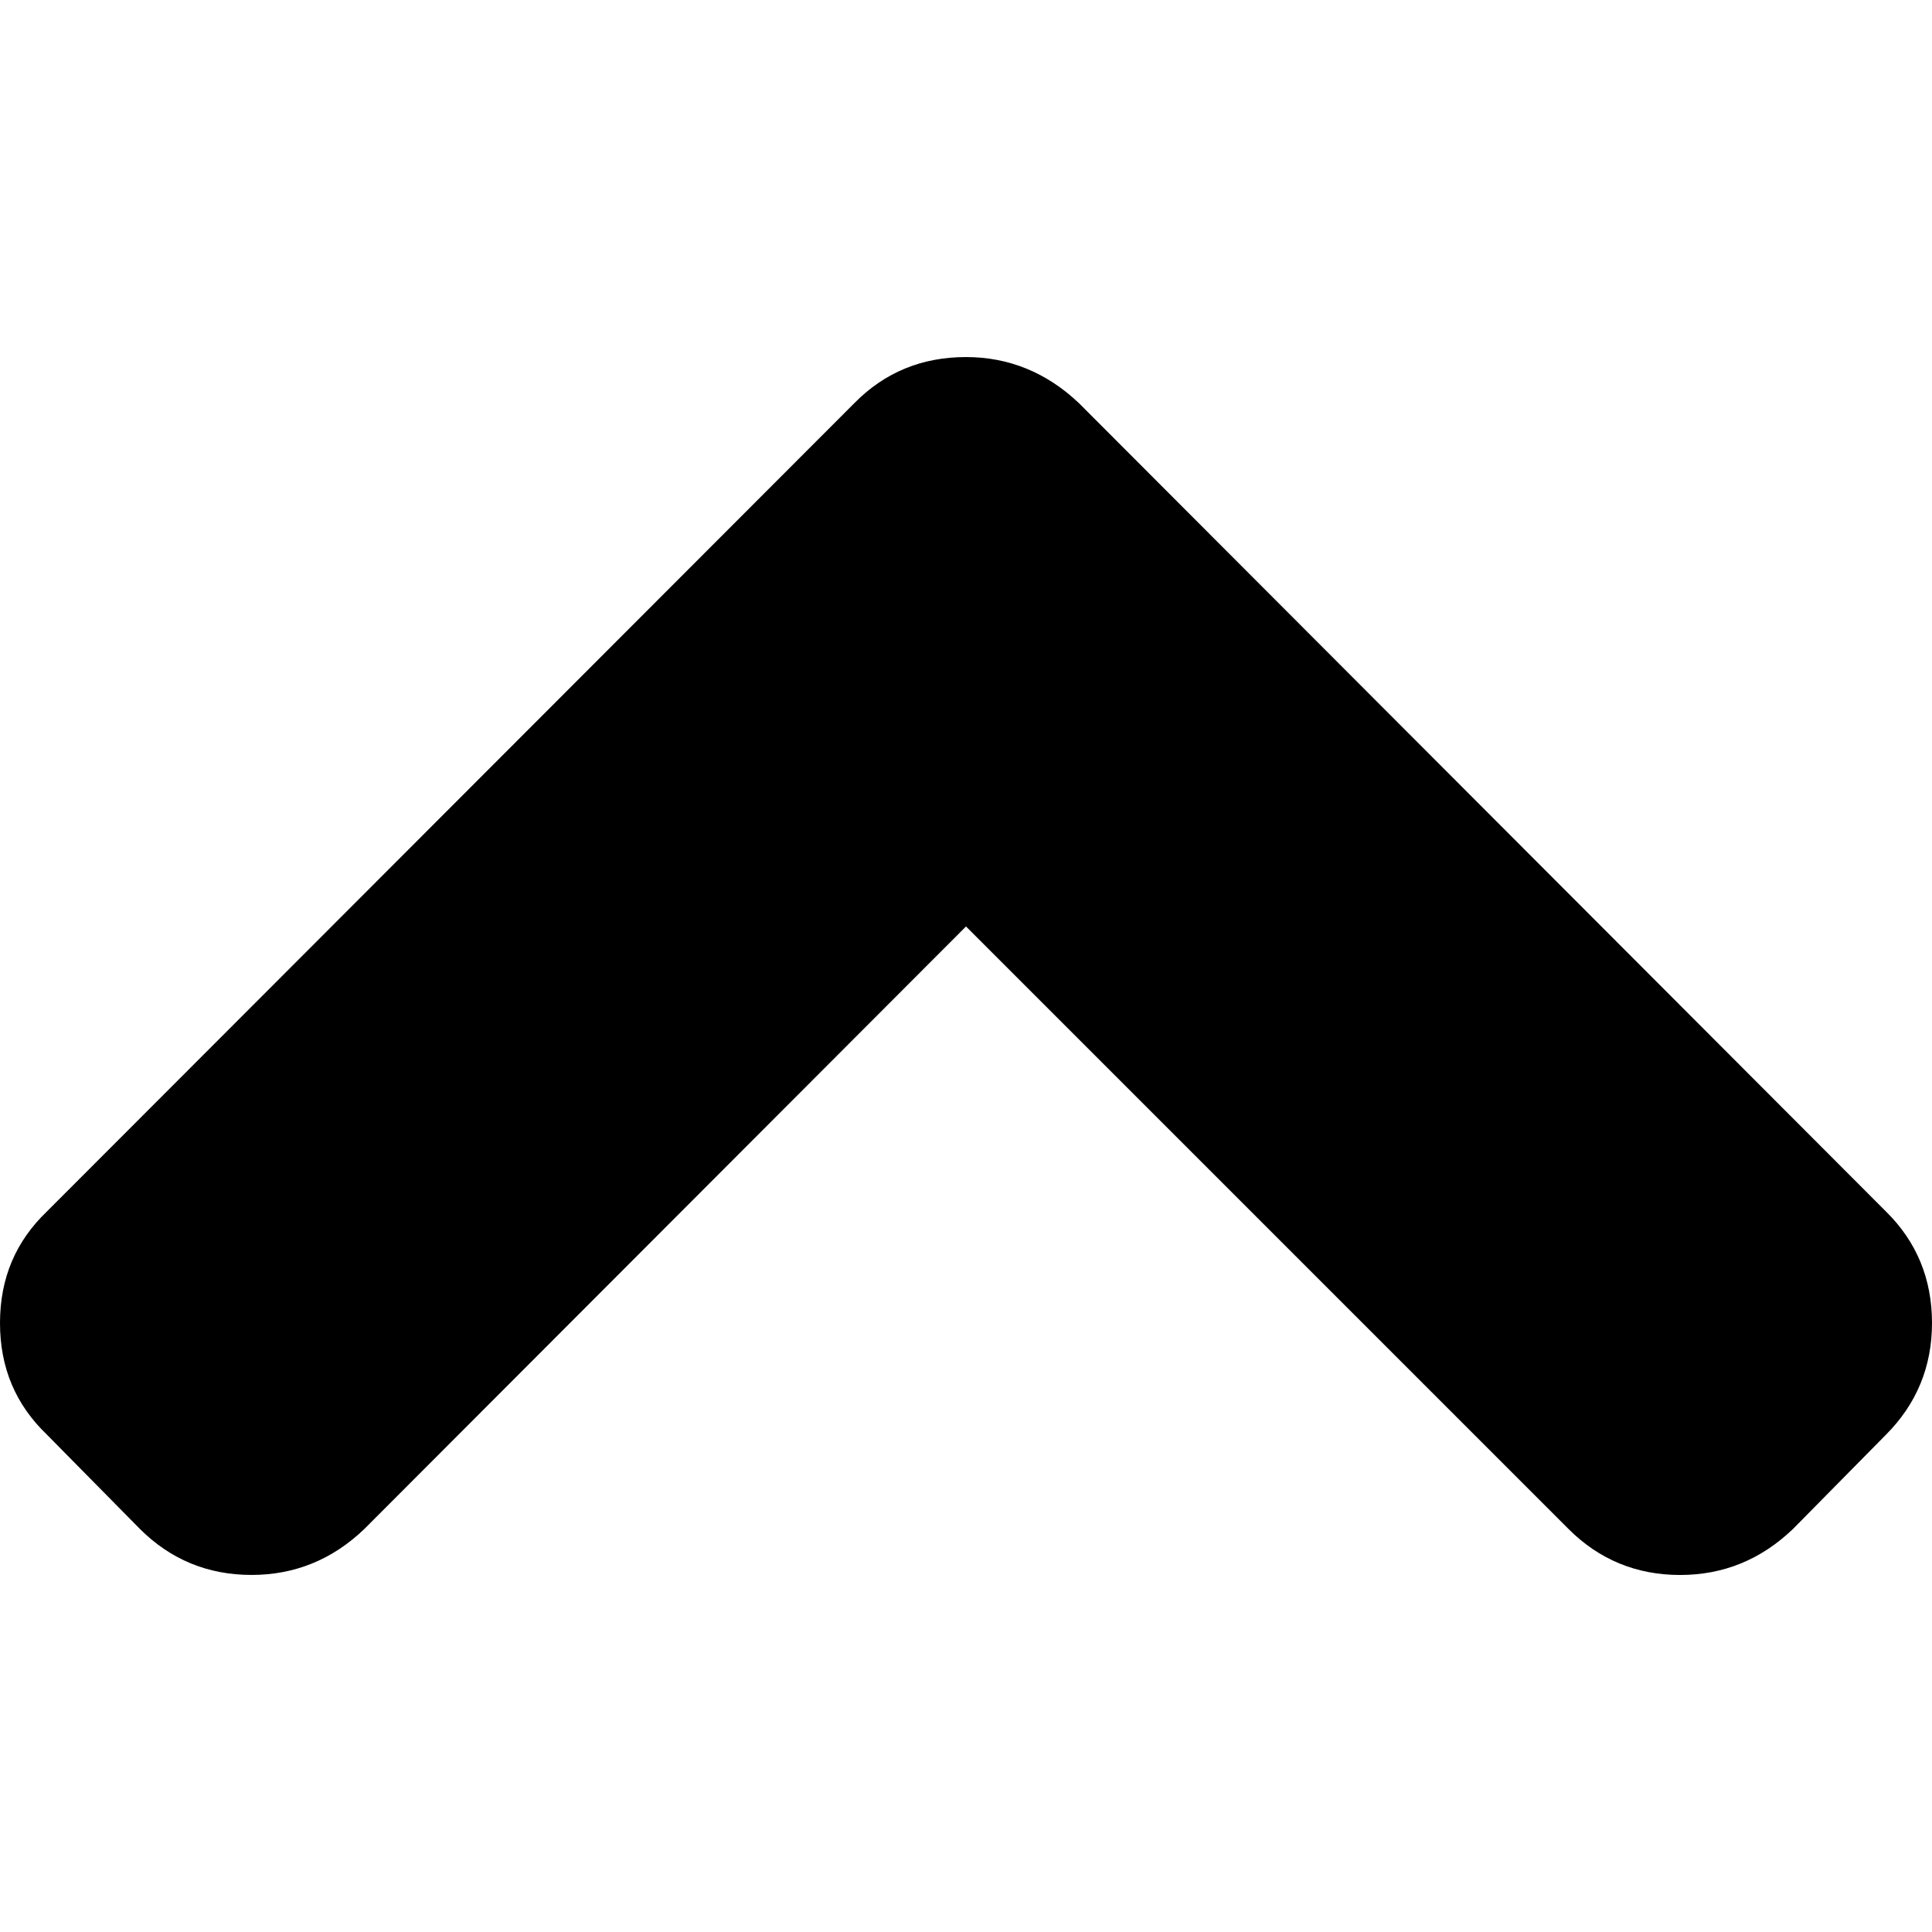 <?xml version="1.0" encoding="utf-8"?>
<!-- Generator: Adobe Illustrator 15.0.0, SVG Export Plug-In . SVG Version: 6.00 Build 0)  -->
<!DOCTYPE svg PUBLIC "-//W3C//DTD SVG 1.1//EN" "http://www.w3.org/Graphics/SVG/1.1/DTD/svg11.dtd">
<svg version="1.1" id="Layer_1" xmlns="http://www.w3.org/2000/svg" xmlns:xlink="http://www.w3.org/1999/xlink" x="0px" y="0px"
	 width="48px" height="48px" viewBox="0 0 48 48" enable-background="new 0 0 48 48" xml:space="preserve">
<path d="M21.227,10.015L1.166,30.098C0.389,30.842,0,31.759,0,32.871c0,1.111,0.389,2.028,1.166,2.773l2.309,2.341
	c0.756,0.756,1.684,1.144,2.773,1.144c1.068,0,2.008-0.377,2.806-1.144L24,23.018l14.968,14.968
	c0.755,0.756,1.683,1.144,2.773,1.144c1.068,0,2.007-0.377,2.806-1.144l2.309-2.341C47.611,34.889,48,33.961,48,32.871
	s-0.378-2.019-1.145-2.773l-20.05-20.083C26.008,9.259,25.068,8.871,24,8.871C22.91,8.871,21.982,9.248,21.227,10.015z"/>
</svg>
